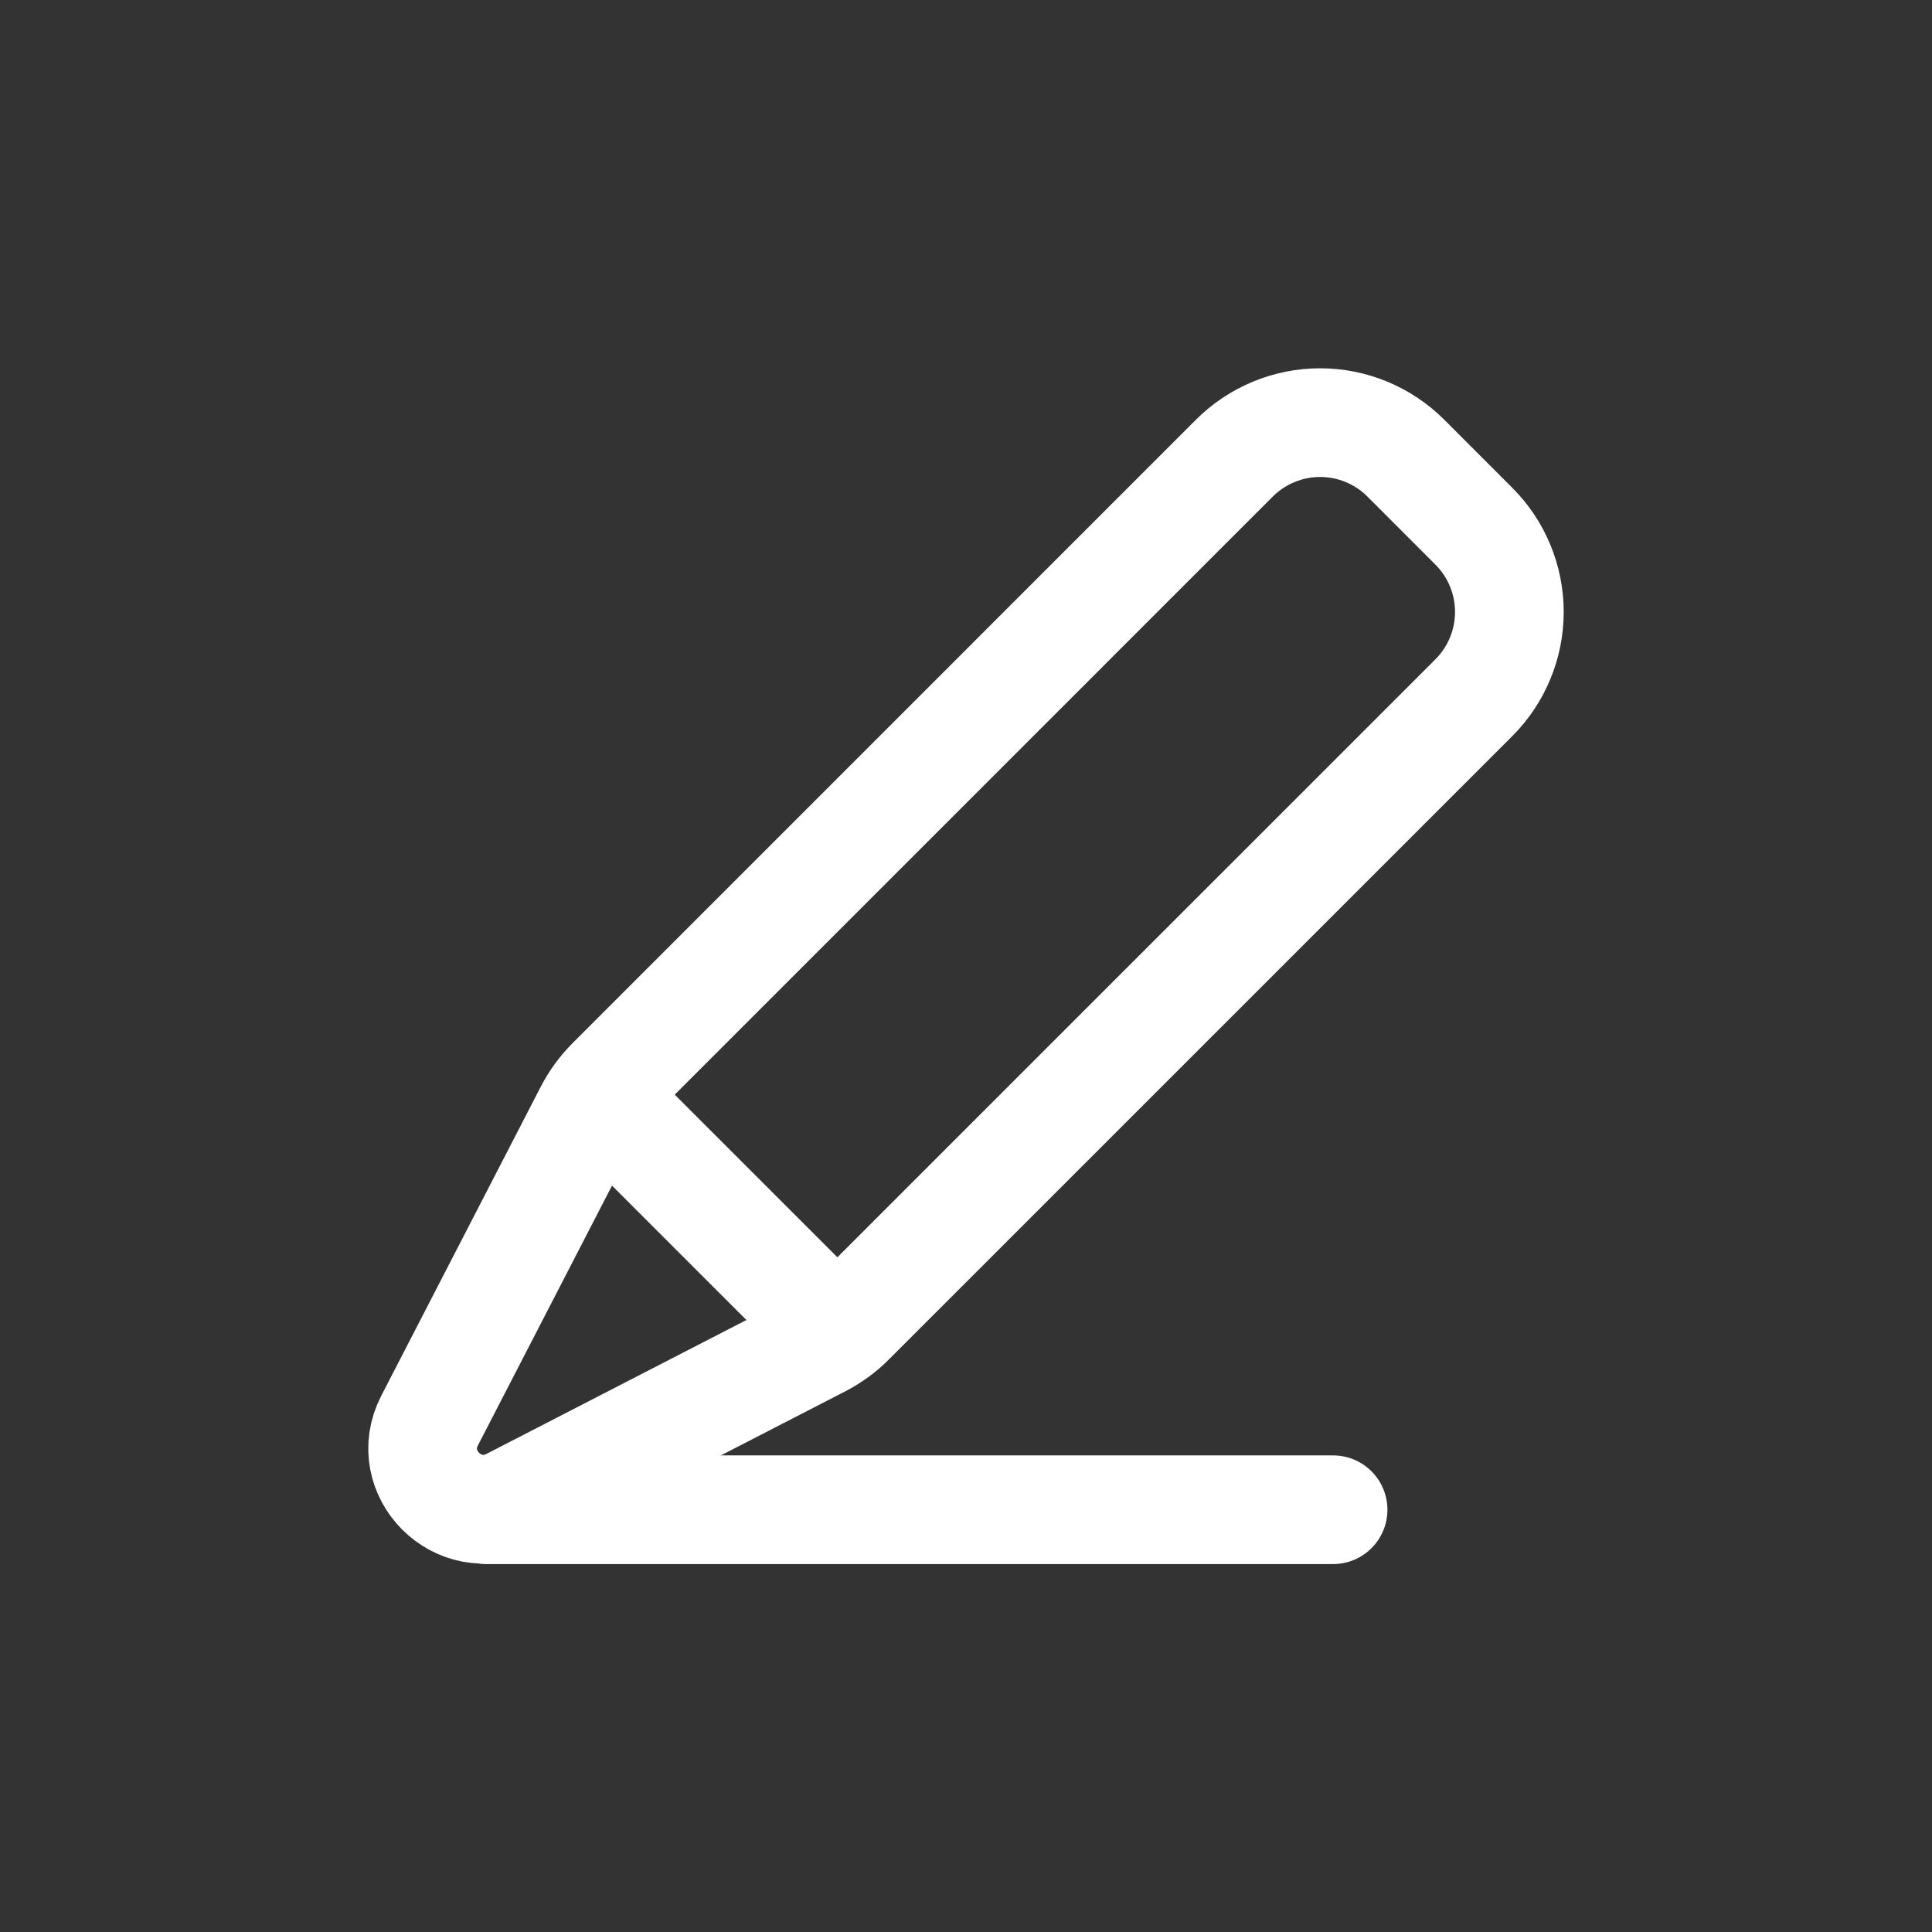 <svg width="32" height="32" viewBox="0 0 32 32" fill="none" xmlns="http://www.w3.org/2000/svg">
<rect x="0" y="0" width="32" height="32" fill="#333333" stroke="none"/>
<g clip-path="url(#clip0_4200_52260)">
<path d="M14.089 21.878L24.412 11.556C24.788 11.179 25 10.668 25 10.136C25 9.603 24.788 9.092 24.412 8.716L23.285 7.588C22.909 7.212 22.398 7 21.865 7C21.333 7 20.822 7.212 20.445 7.588L10.122 17.912C9.975 18.059 9.852 18.227 9.757 18.411L7.116 23.528C6.668 24.397 7.599 25.329 8.468 24.882L13.588 22.245C13.774 22.148 13.943 22.026 14.089 21.878V21.878Z" stroke="white" stroke-width="1.8" stroke-linecap="round" stroke-linejoin="round"/>
<path d="M9.94 18.168L13.836 22.064" stroke="white" stroke-width="1.8" stroke-linecap="round" stroke-linejoin="round"/>
<path d="M22.08 25.006H8.062" stroke="white" stroke-width="1.8" stroke-linecap="round" stroke-linejoin="round"/>
</g>
<defs>
<clipPath id="clip0_4200_52260">
<rect width="32" height="32" fill="white"/>
</clipPath>
</defs>
</svg>
